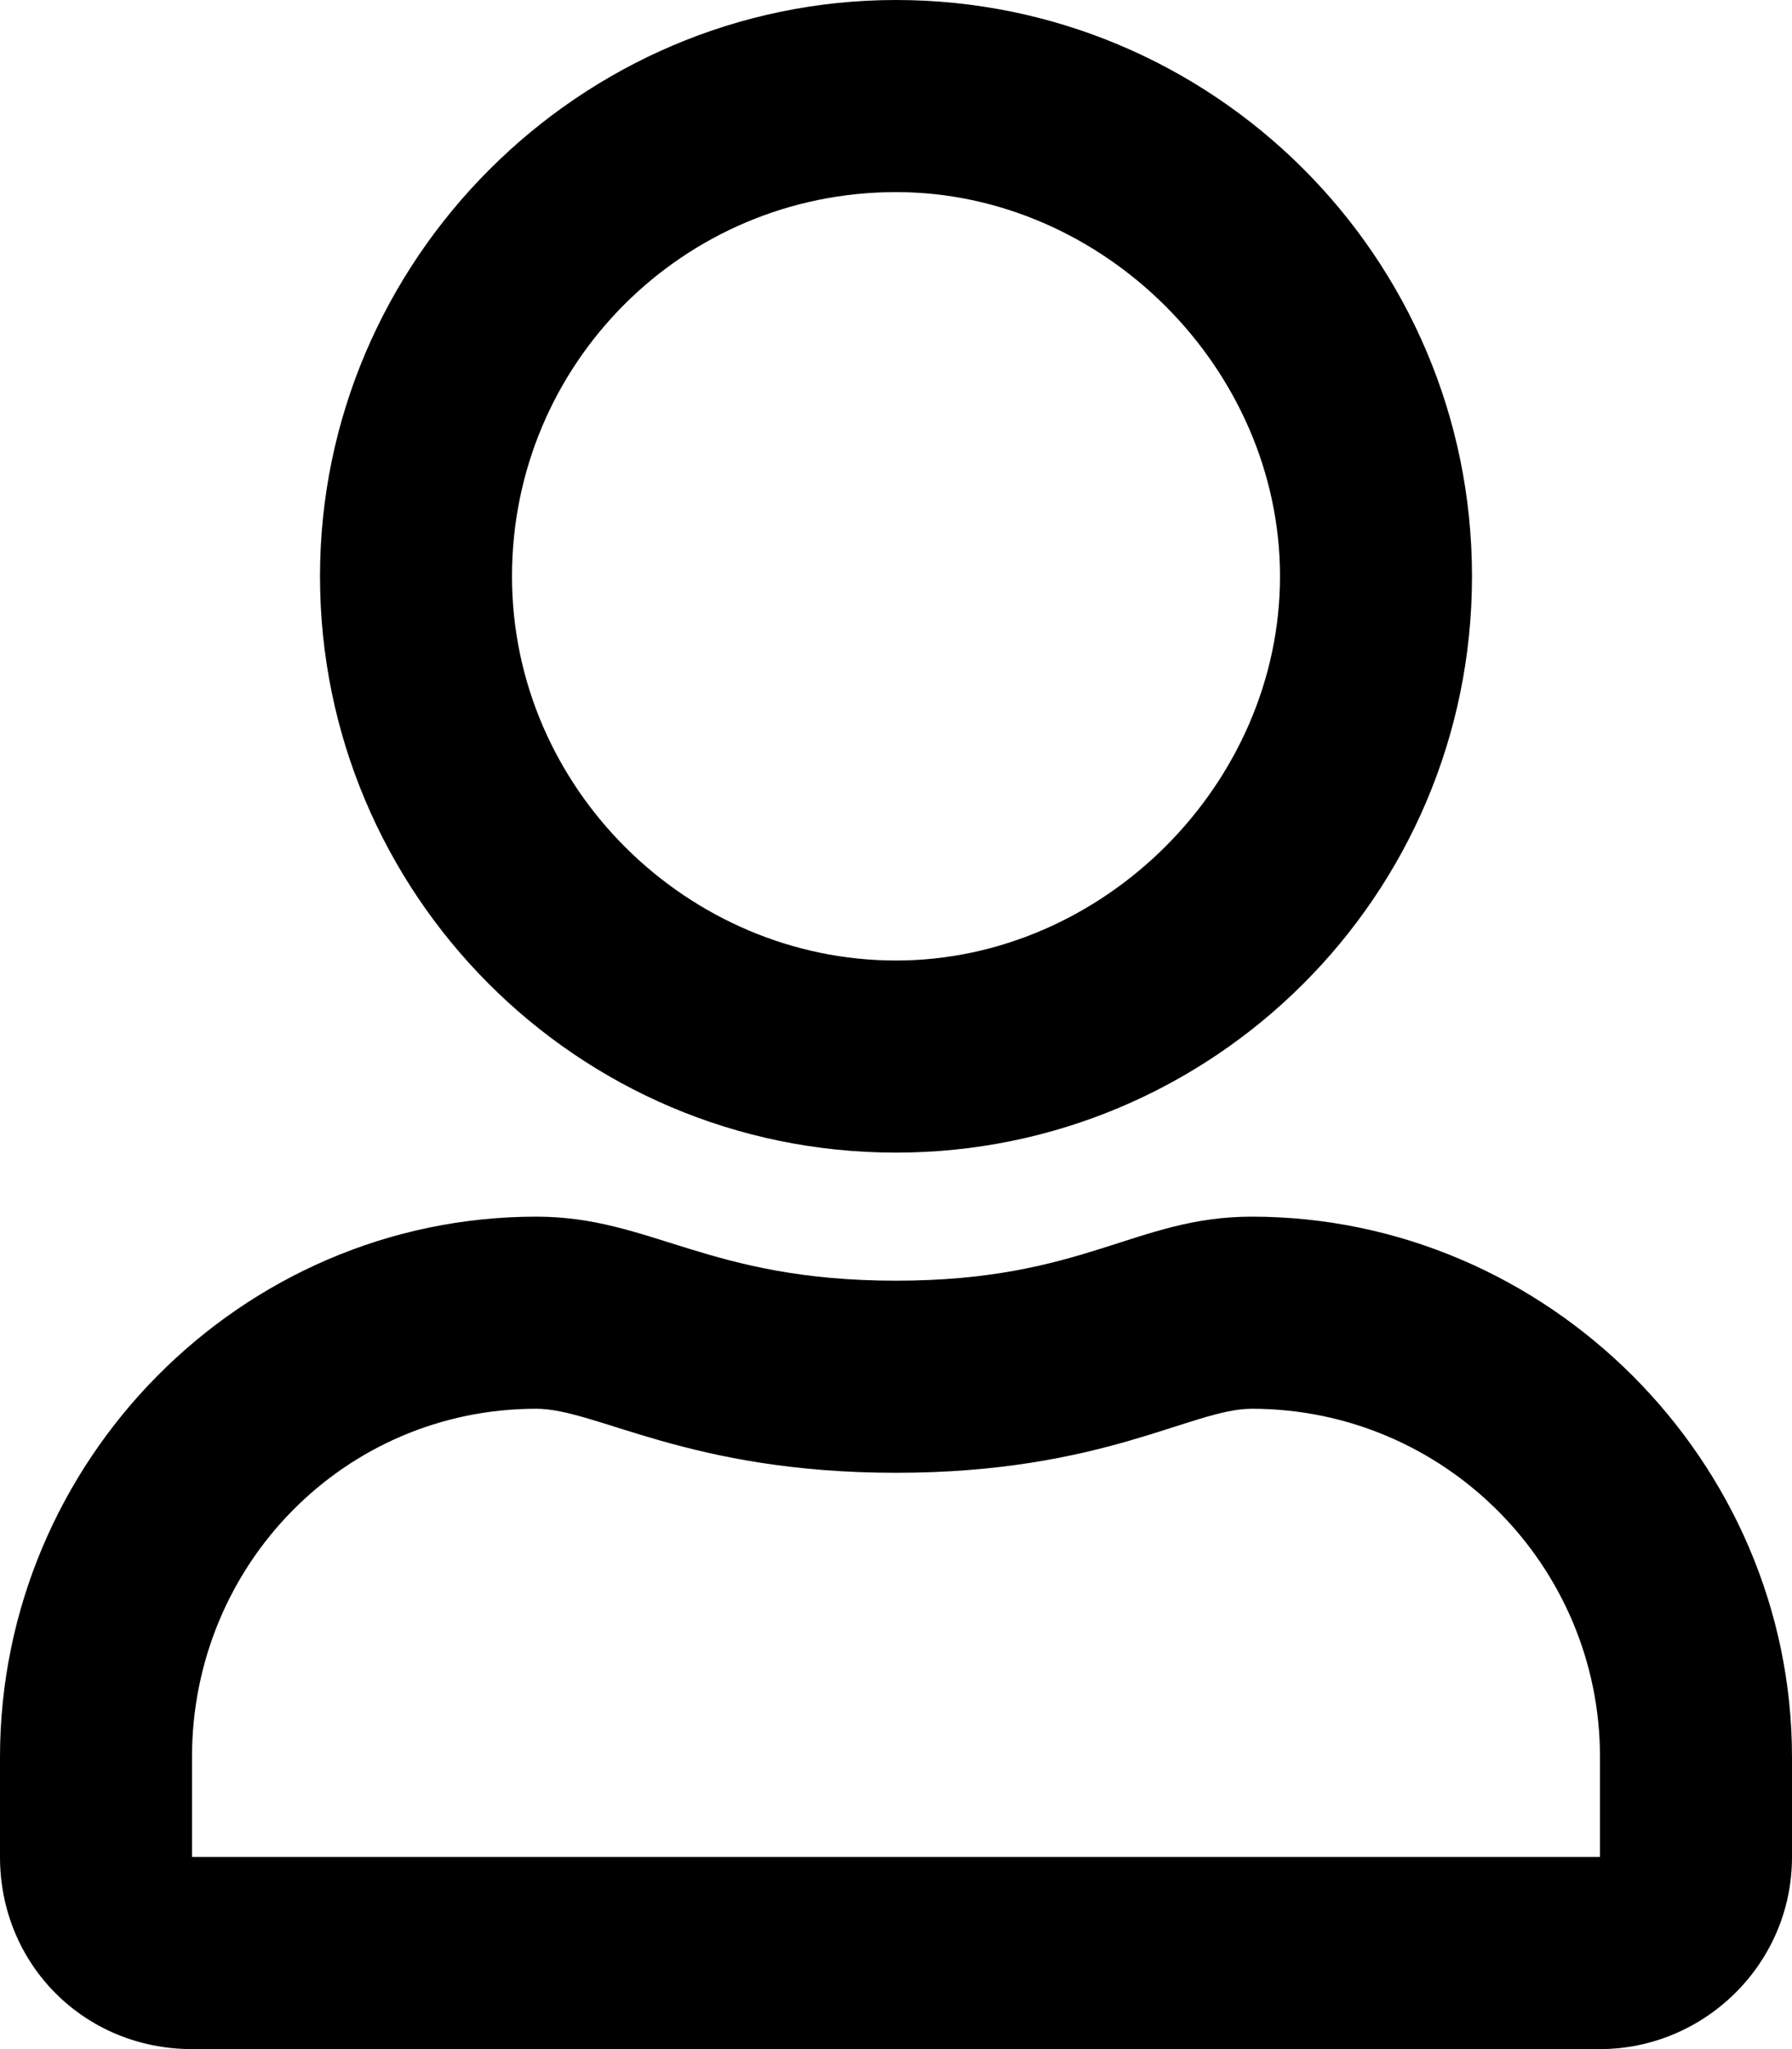 <svg xmlns="http://www.w3.org/2000/svg" viewBox="0 0 14 16">
 <path d="m9.78,9.5c-.91,0-1.31.5-2.78.5s-1.91-.5-2.81-.5c-2.31,0-4.19,1.91-4.19,4.22v.78c0,.84.66,1.5,1.5,1.5h11c.81,0,1.5-.66,1.5-1.5v-.78c0-2.31-1.91-4.22-4.22-4.22Zm2.72,5H1.5v-.78c0-1.5,1.19-2.72,2.69-2.72.47,0,1.19.5,2.81.5s2.31-.5,2.78-.5c1.5,0,2.72,1.22,2.72,2.72v.78Zm-5.5-5.5c2.47,0,4.5-2,4.5-4.5S9.47,0,7,0,2.5,2.03,2.5,4.5s2,4.5,4.5,4.5Zm0-7.5c1.62,0,3,1.38,3,3s-1.38,3-3,3-3-1.34-3-3,1.34-3,3-3Z"/>
</svg>